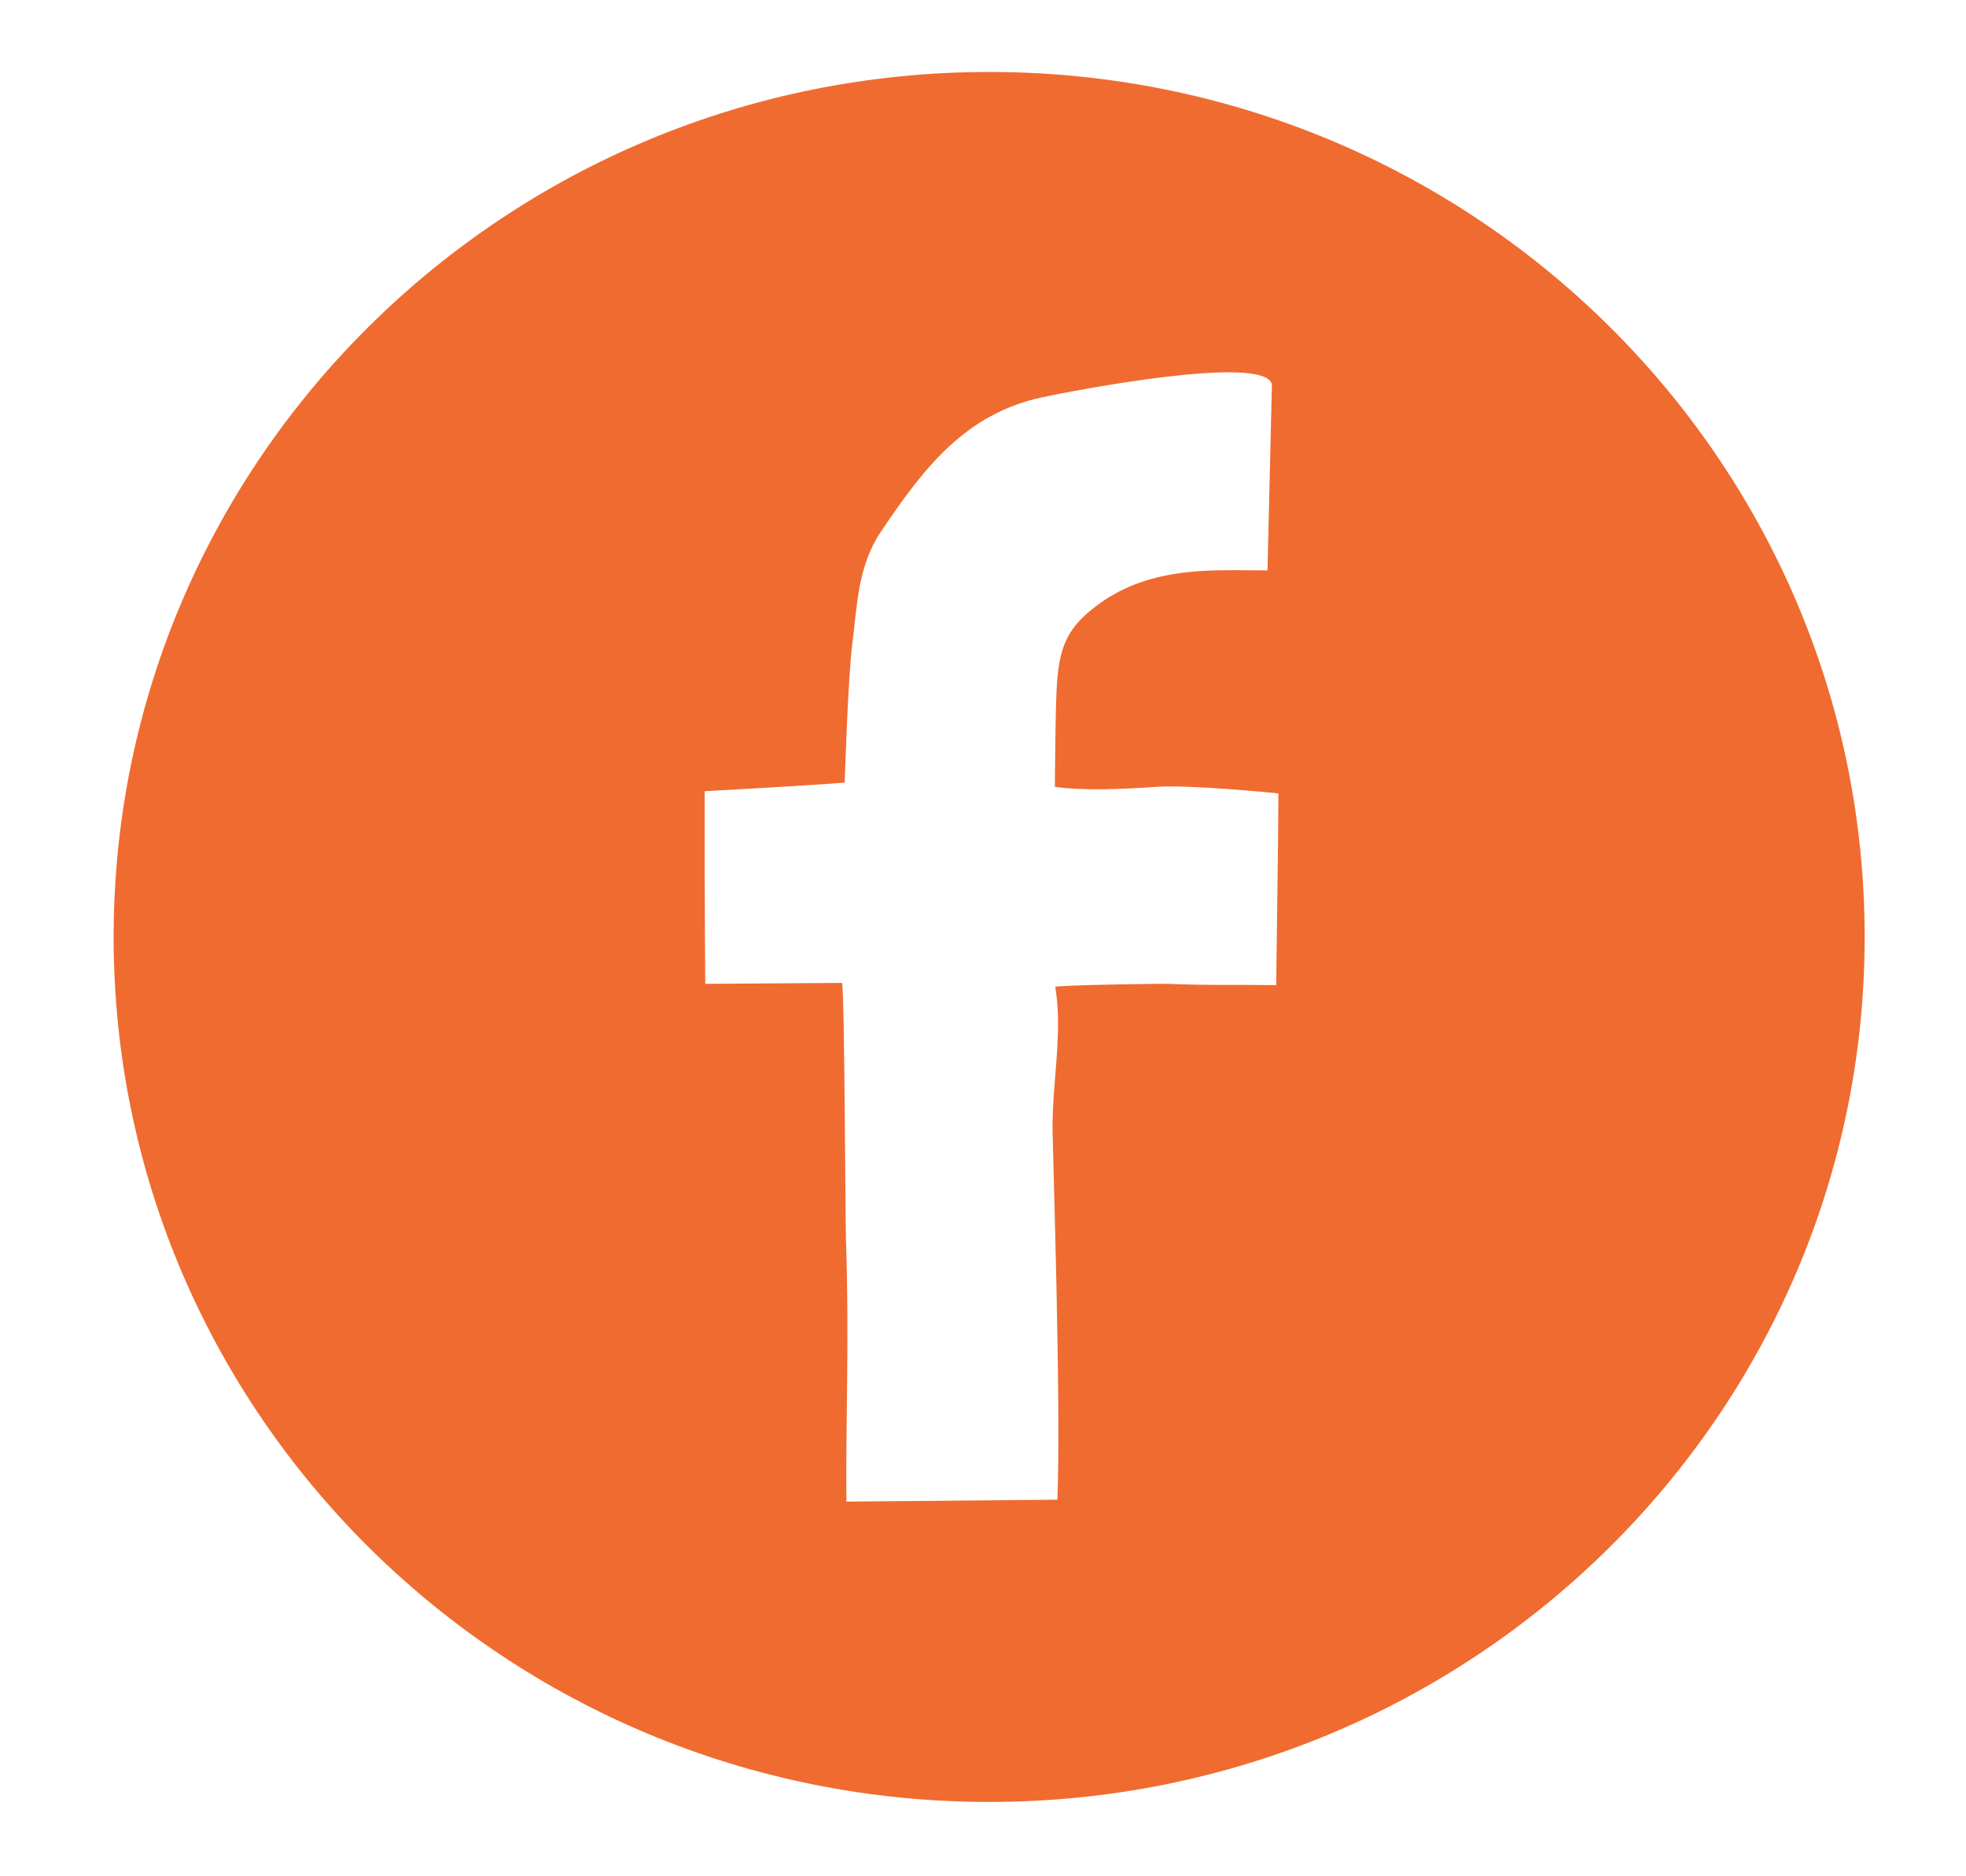 <svg width="44" height="42" viewBox="0 0 44 42" fill="none" xmlns="http://www.w3.org/2000/svg">
<path d="M22.138 1.611C11.316 1.611 2.543 10.279 2.543 20.973C2.543 31.667 11.316 40.336 22.138 40.336C32.96 40.336 41.732 31.667 41.732 20.973C41.732 10.279 32.96 1.611 22.138 1.611ZM28.563 22.052C27.776 22.039 27.057 22.062 26.142 22.023C25.993 22.016 23.611 22.051 23.618 22.094C23.791 23.141 23.542 24.253 23.557 25.312C23.566 25.929 23.749 31.511 23.665 33.57L18.943 33.613C18.924 31.86 19.01 30.057 18.933 27.744C18.918 27.269 18.902 22.265 18.846 22.002C18.846 22.002 16.759 22.017 15.784 22.023C15.784 22.023 15.771 20.176 15.771 19.552C15.771 18.938 15.771 18.325 15.771 17.711C15.771 17.711 18.206 17.578 18.905 17.518C18.905 17.518 18.977 15.176 19.074 14.417C19.185 13.55 19.196 12.675 19.711 11.908C20.655 10.504 21.586 9.267 23.321 8.894C23.977 8.752 28.305 7.912 28.466 8.604L28.367 12.768C27.19 12.768 25.78 12.65 24.579 13.531C23.911 14.023 23.726 14.432 23.659 15.241C23.618 15.711 23.609 17.614 23.609 17.614C24.243 17.704 25.182 17.664 25.863 17.614C26.634 17.558 28.61 17.76 28.61 17.76C28.61 19.019 28.558 21.927 28.563 22.052Z" fill="#F06B30"/>
</svg>
